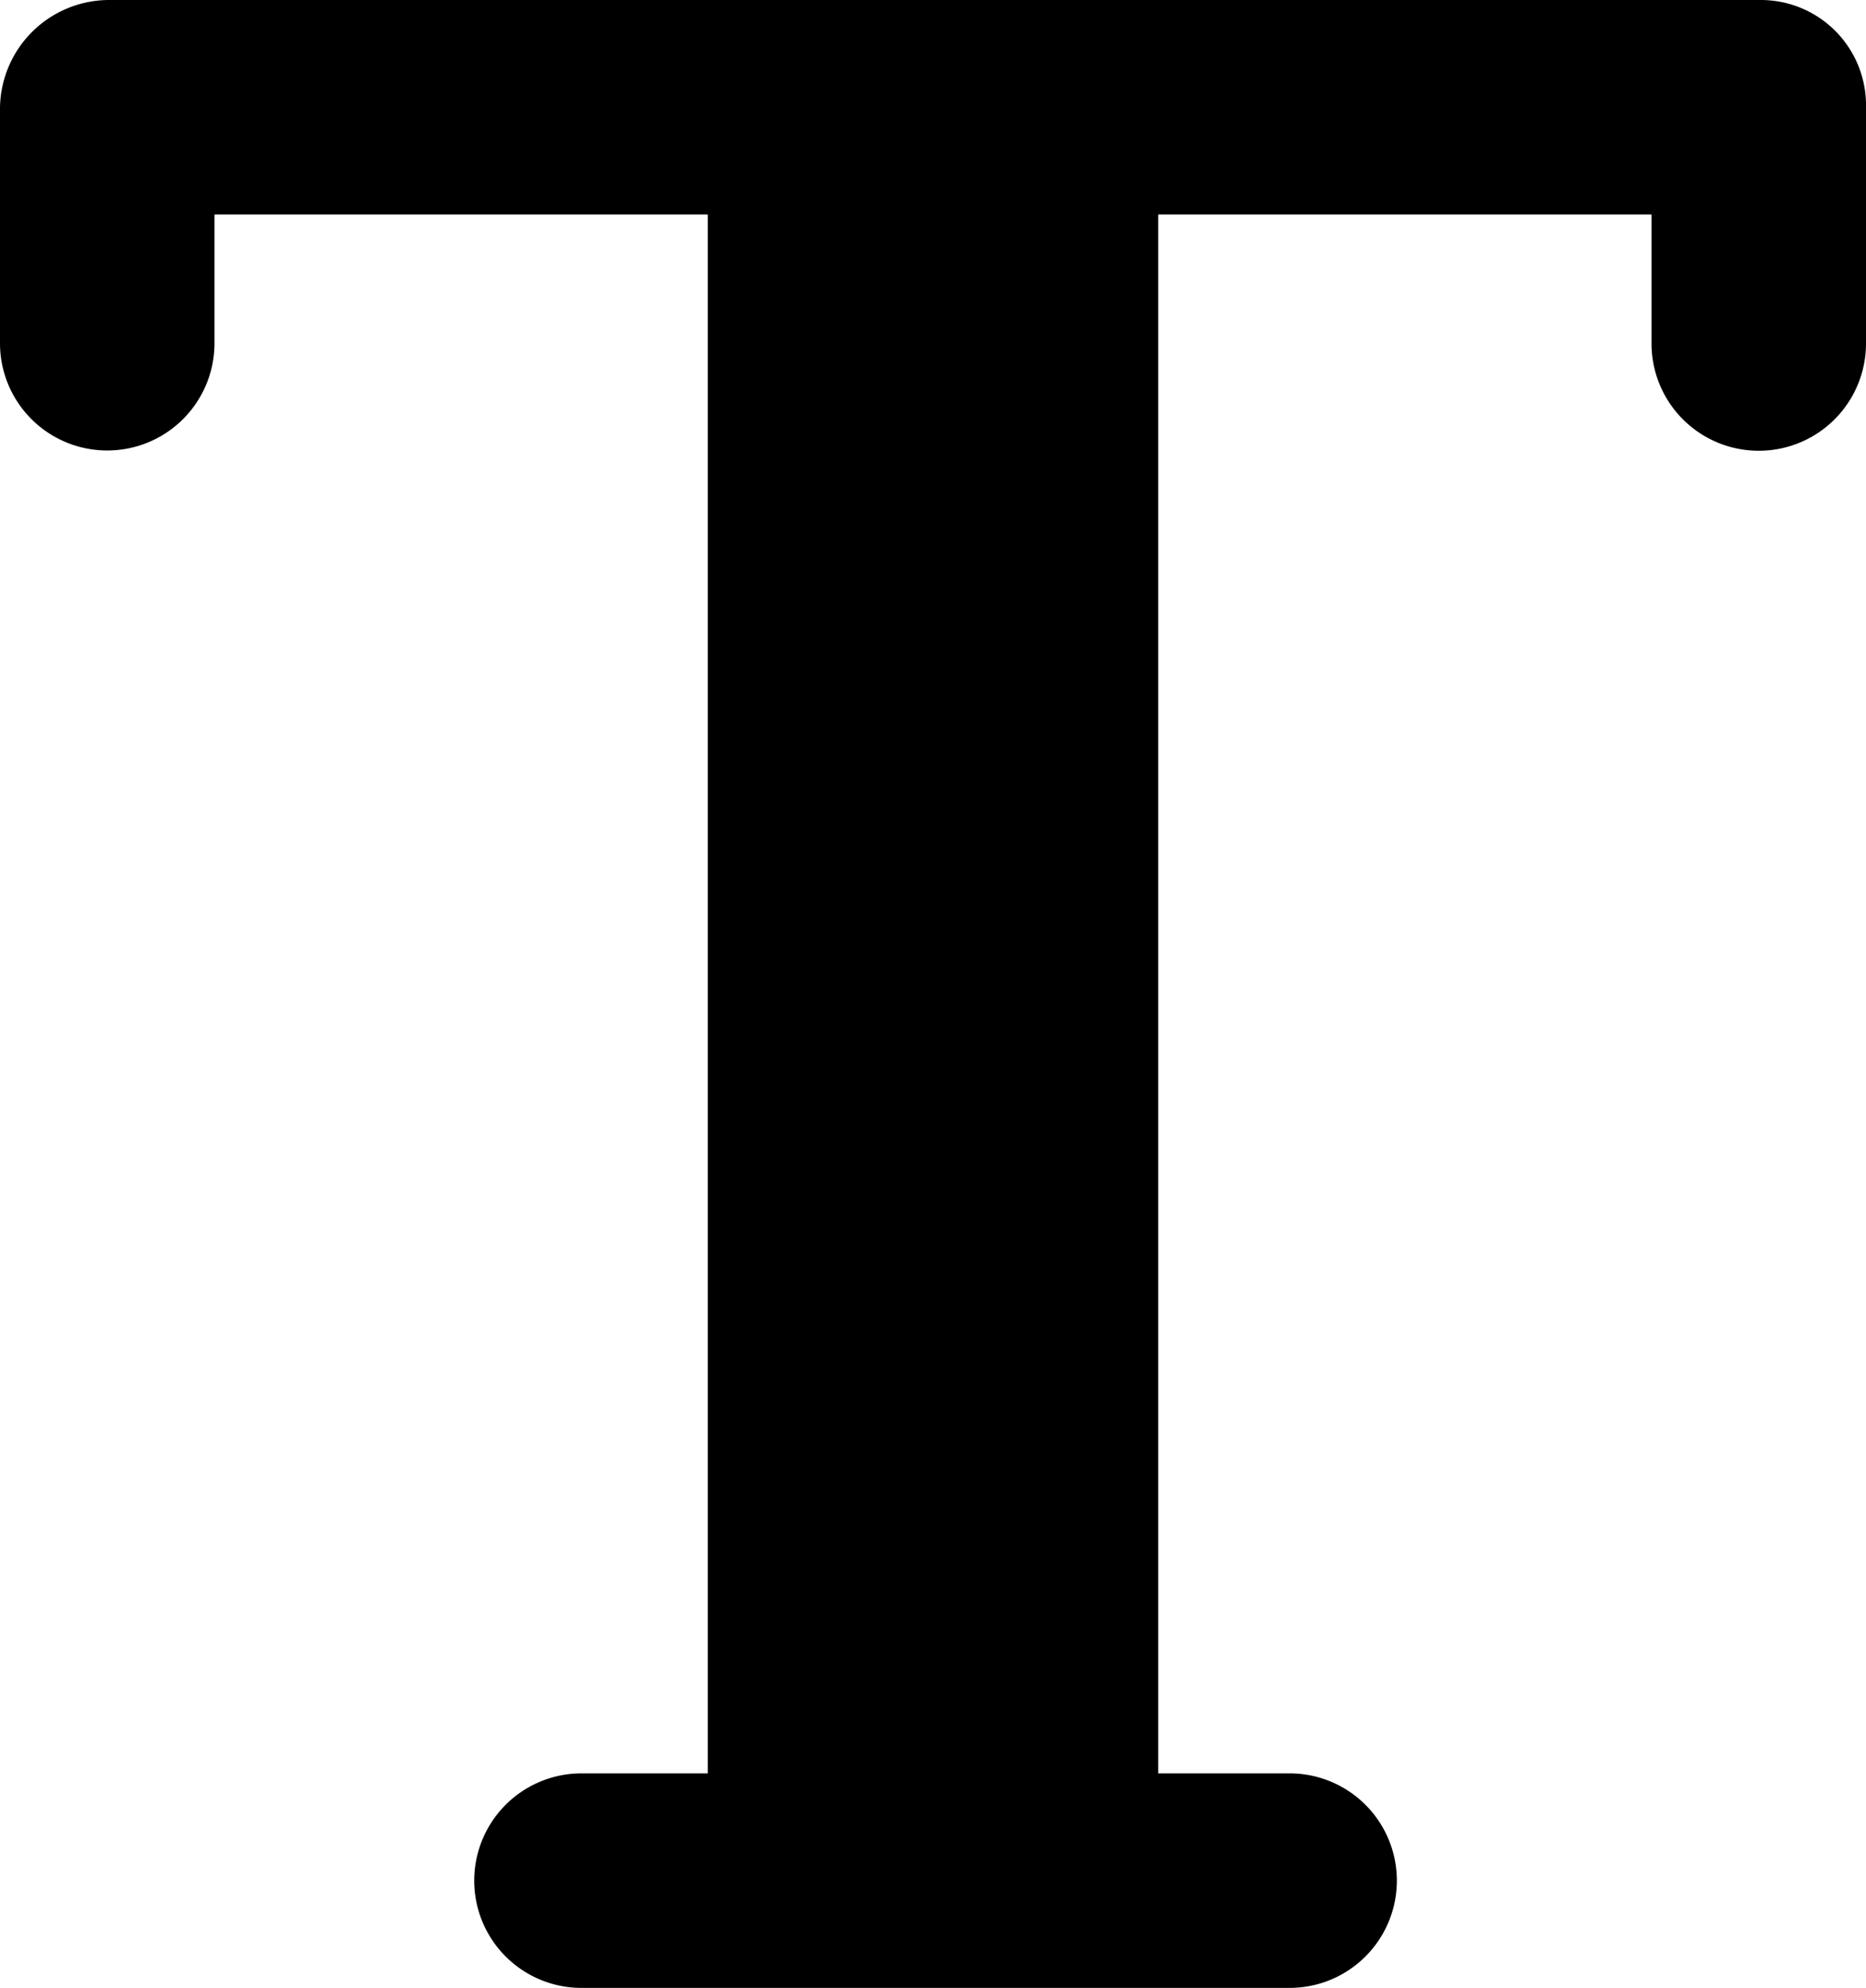 <svg xmlns="http://www.w3.org/2000/svg" width="27.492" height="29.283" viewBox="0 0 27.492 29.283">
  <path id="text-svgrepo-com" d="M34.447,0H10.115A1.61,1.61,0,0,0,8.5,1.58V5.056a1.58,1.58,0,1,0,3.16,0V3.16h7.268V26.123H17.067a1.58,1.58,0,1,0,0,3.16H27.5a1.58,1.58,0,1,0,0-3.16H25.564V3.16h7.268v1.9a1.58,1.58,0,1,0,3.16,0V1.58A1.55,1.55,0,0,0,34.447,0Z" transform="translate(-8.5)"/>
</svg>
